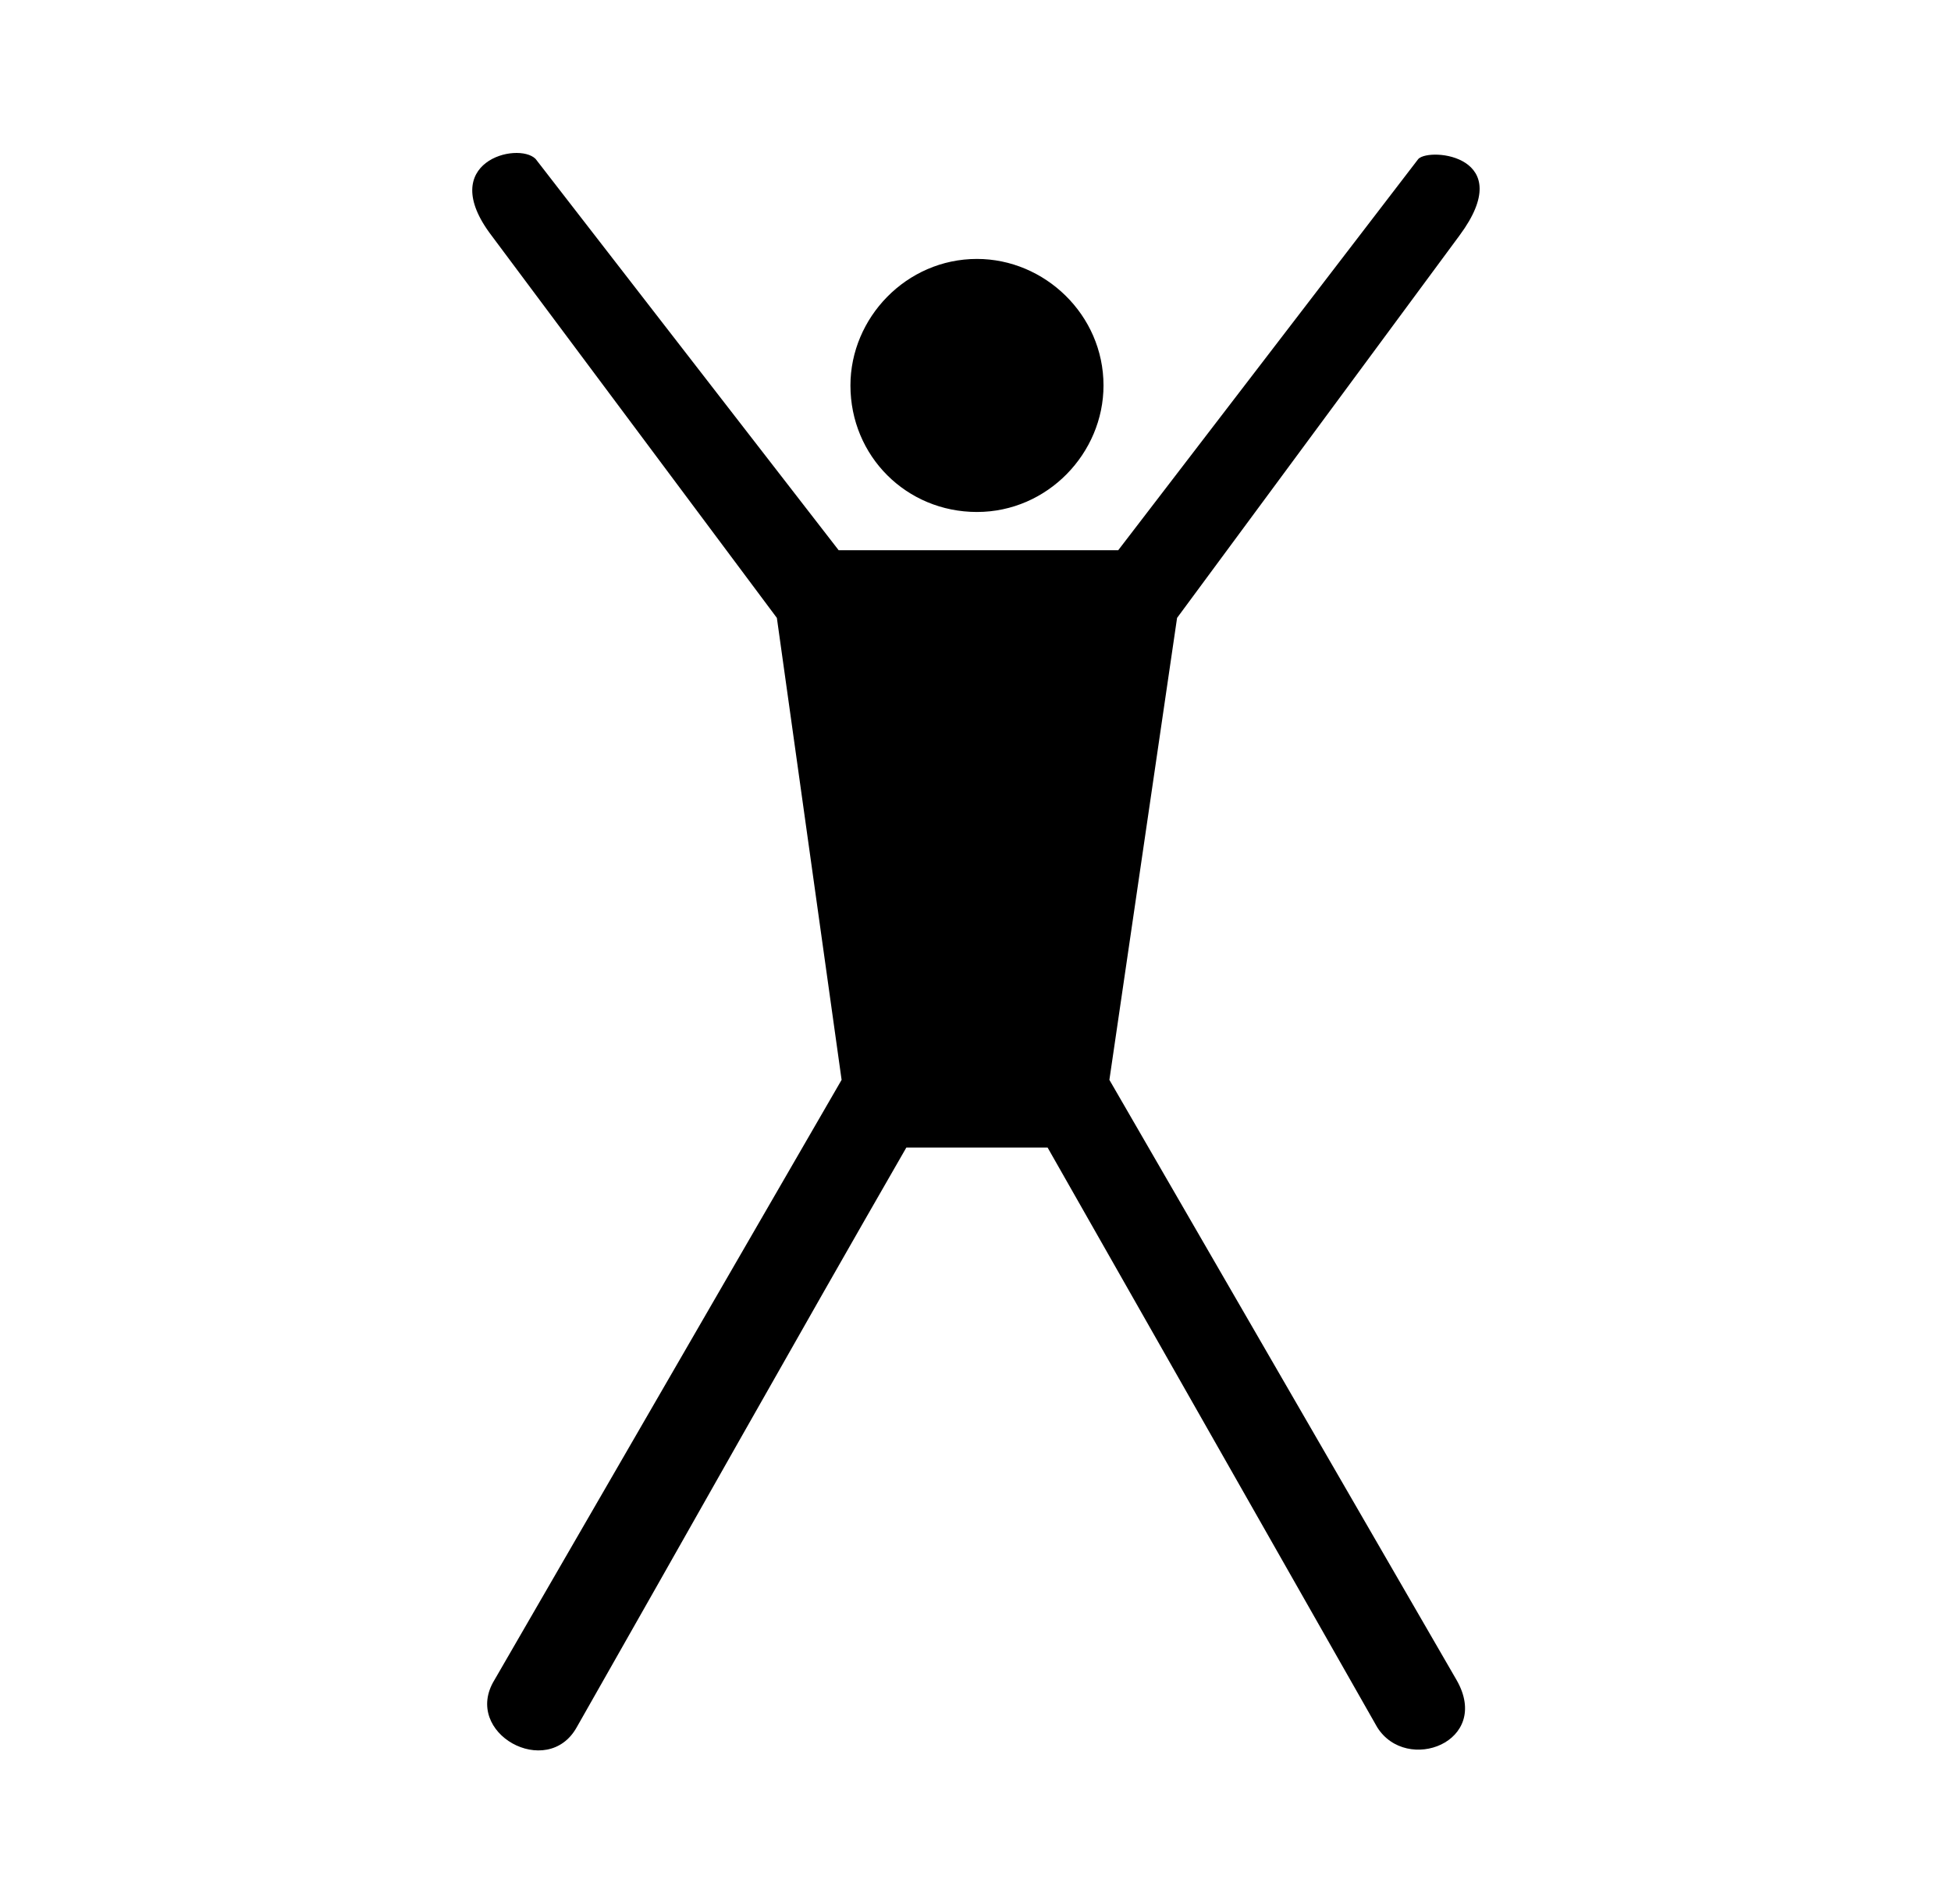 <?xml version="1.0" encoding="utf-8"?>
<!-- Generator: Adobe Illustrator 21.0.0, SVG Export Plug-In . SVG Version: 6.00 Build 0)  -->
<!DOCTYPE svg PUBLIC "-//W3C//DTD SVG 1.1//EN" "http://www.w3.org/Graphics/SVG/1.1/DTD/svg11.dtd">
<svg version="1.1" id="Layer_1" xmlns="http://www.w3.org/2000/svg" xmlns:xlink="http://www.w3.org/1999/xlink" x="0px" y="0px"
	 viewBox="0 0 66.3 64.7" style="enable-background:new 0 0 66.3 64.7;" xml:space="preserve">
<style type="text/css">
	.st0{fill-rule:evenodd;clip-rule:evenodd;}
</style>
<path class="st0" d="M33.2,8.8c2.3,0,4.3,1.9,4.3,4.3c0,2.3-1.9,4.3-4.3,4.3c-2.4,0-4.3-1.9-4.3-4.3C28.9,10.8,30.8,8.8,33.2,8.8
	L33.2,8.8z M28.5,18.7H38L48.2,5.4C48.6,5,51.6,5.3,49.6,8l-9.6,13l-2.3,15.7l11.8,20.4c1.2,2.1-1.7,3.2-2.7,1.6L35.6,39h-4.8
	c-3.8,6.6-7.5,13.2-11.2,19.7c-1,1.8-3.9,0.2-2.8-1.6l11.8-20.4L26.4,21L16.7,8c-1.9-2.5,0.9-3.2,1.5-2.6L28.5,18.7z"/>
</svg>
